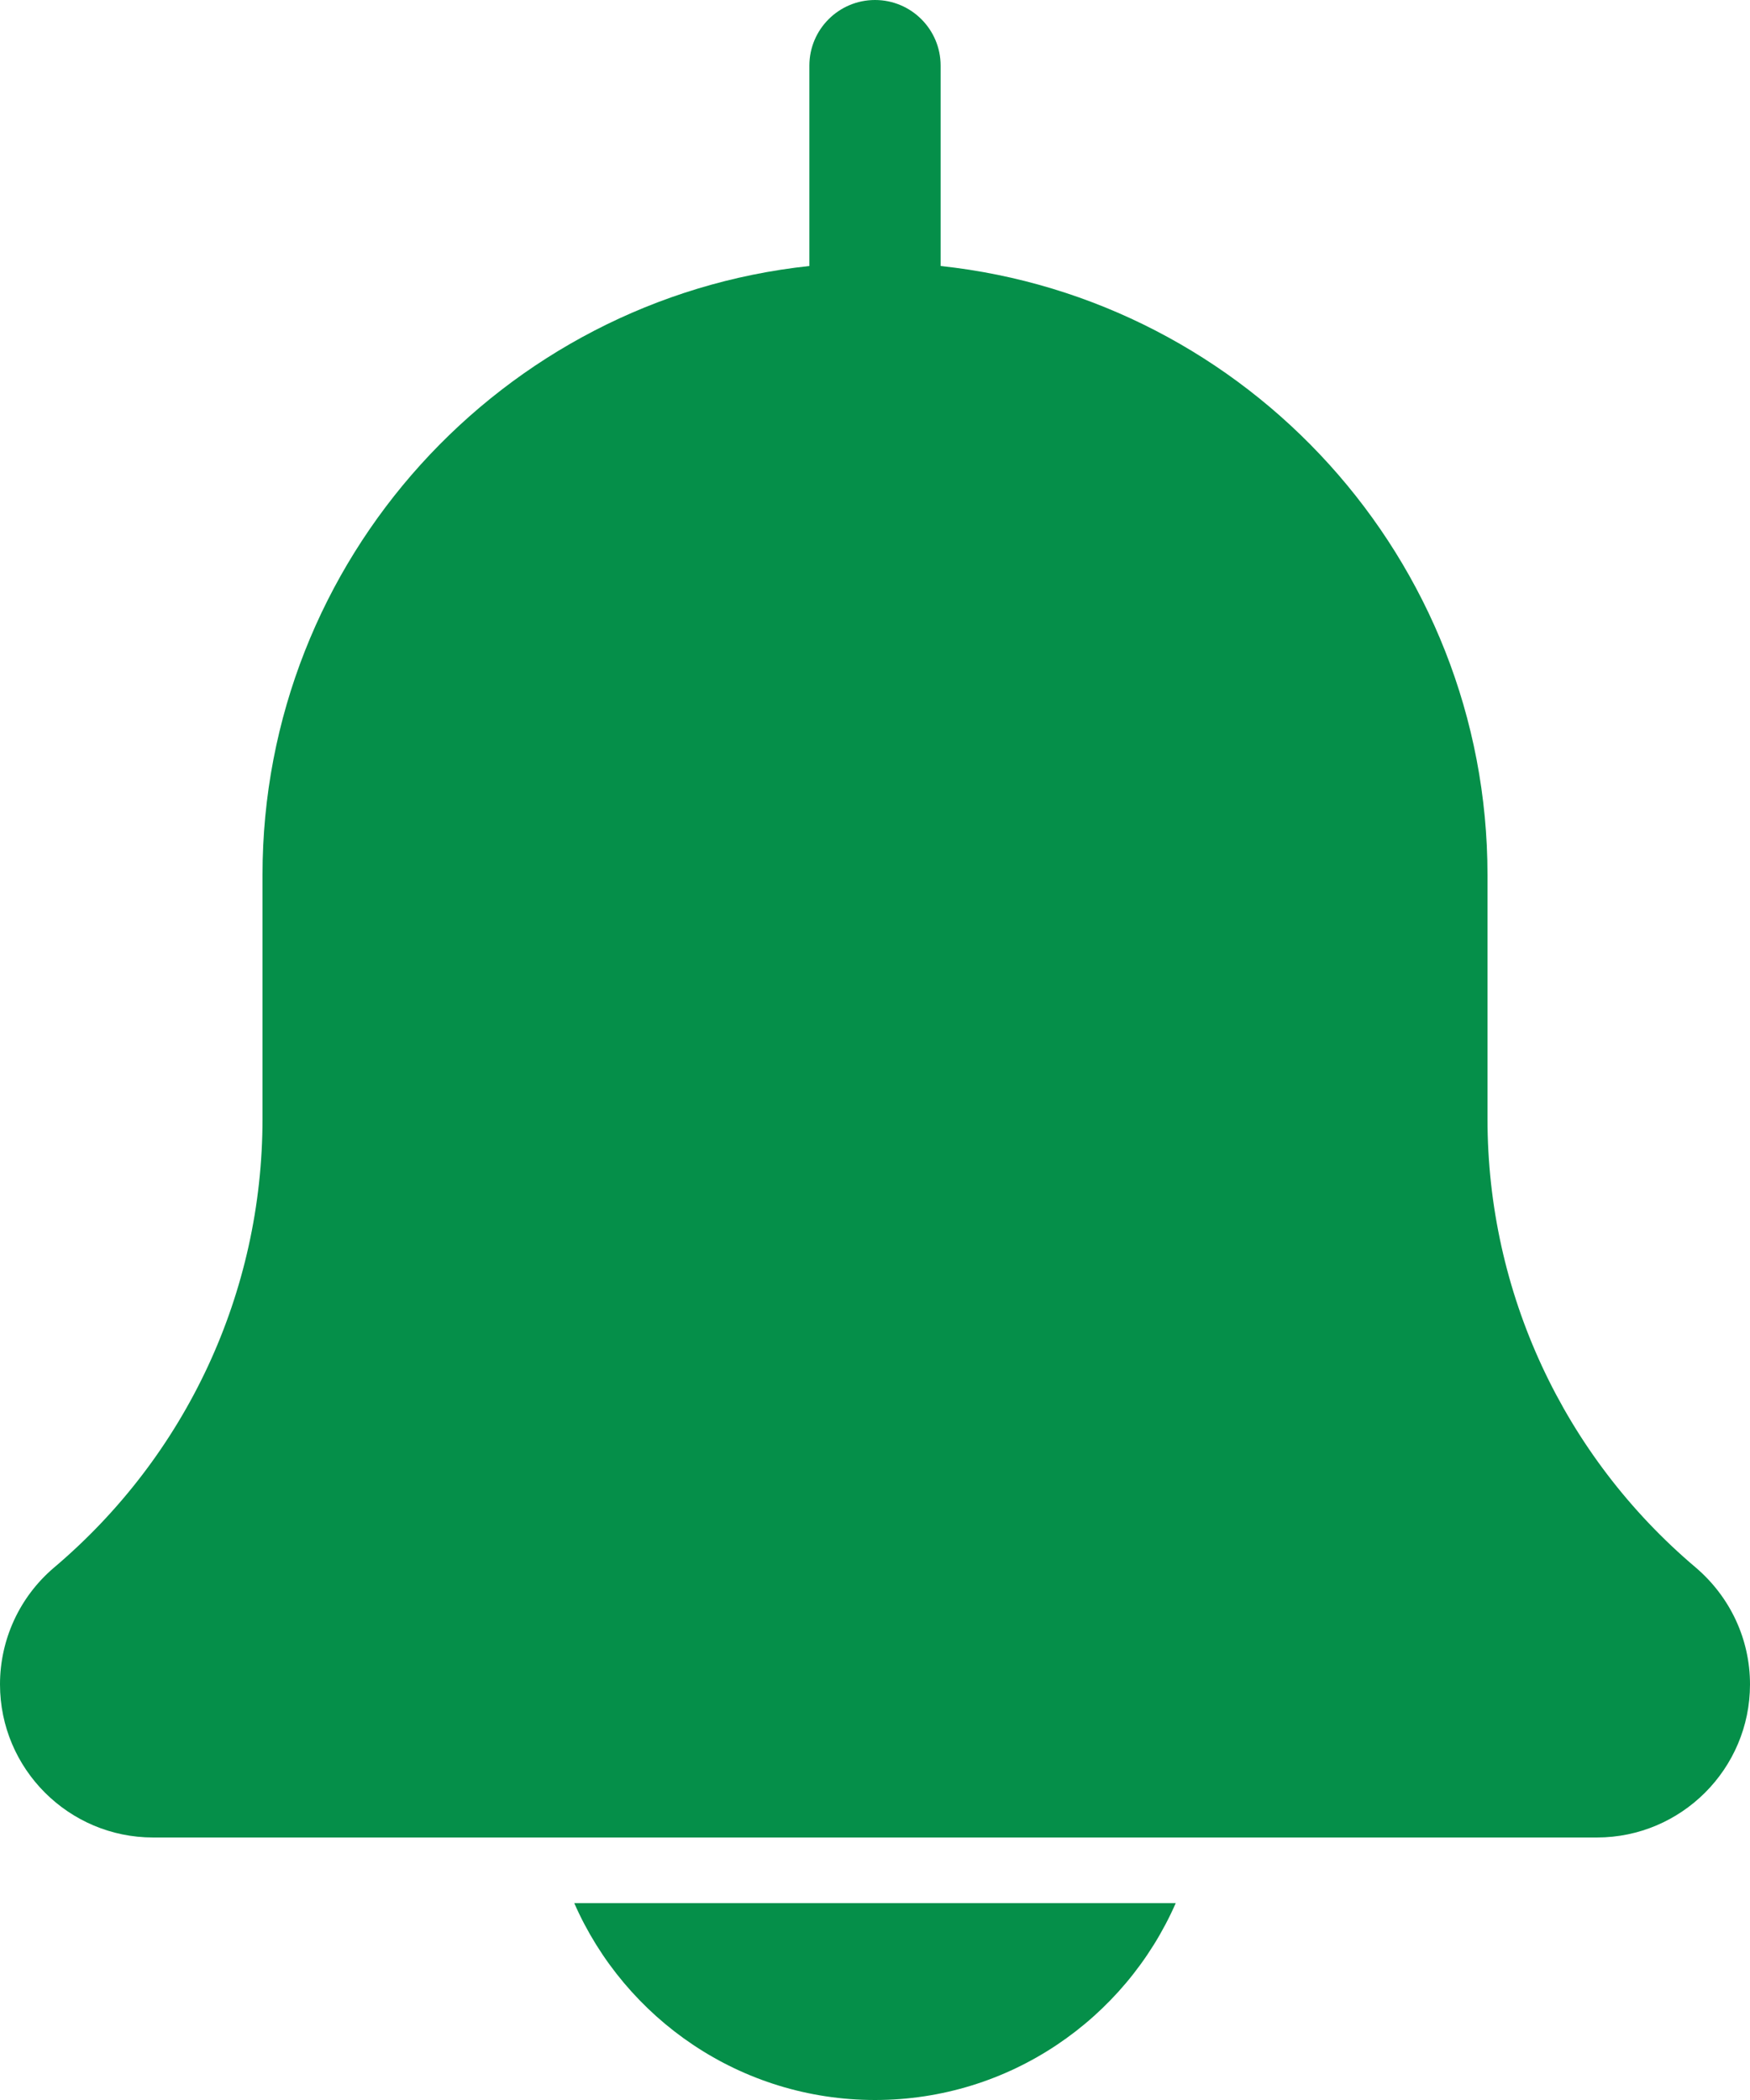 <svg width="20" height="24" viewBox="0 0 20 24" fill="none" xmlns="http://www.w3.org/2000/svg">
<path fill-rule="evenodd" clip-rule="evenodd" d="M9.25 0.75V3.04C5.741 3.415 3 6.393 3 10V12.788C3 14.767 2.133 16.635 0.612 17.92C0.223 18.253 0 18.738 0 19.25C0 20.215 0.785 21 1.75 21H6.325C6.325 21 6.325 21 6.325 21H13.675C13.675 21 13.675 21 13.675 21H18.25C19.215 21 20 20.215 20 19.25C20 18.738 19.777 18.253 19.378 17.913C17.867 16.635 17 14.767 17 12.788V10C17 6.393 14.259 3.415 10.75 3.04V0.75C10.75 0.336 10.414 0 10 0C9.586 0 9.25 0.336 9.25 0.75ZM13.437 21.75H6.563C7.143 23.073 8.465 24 10 24C11.535 24 12.857 23.073 13.437 21.75Z" fill="#058F49"/>
</svg>
